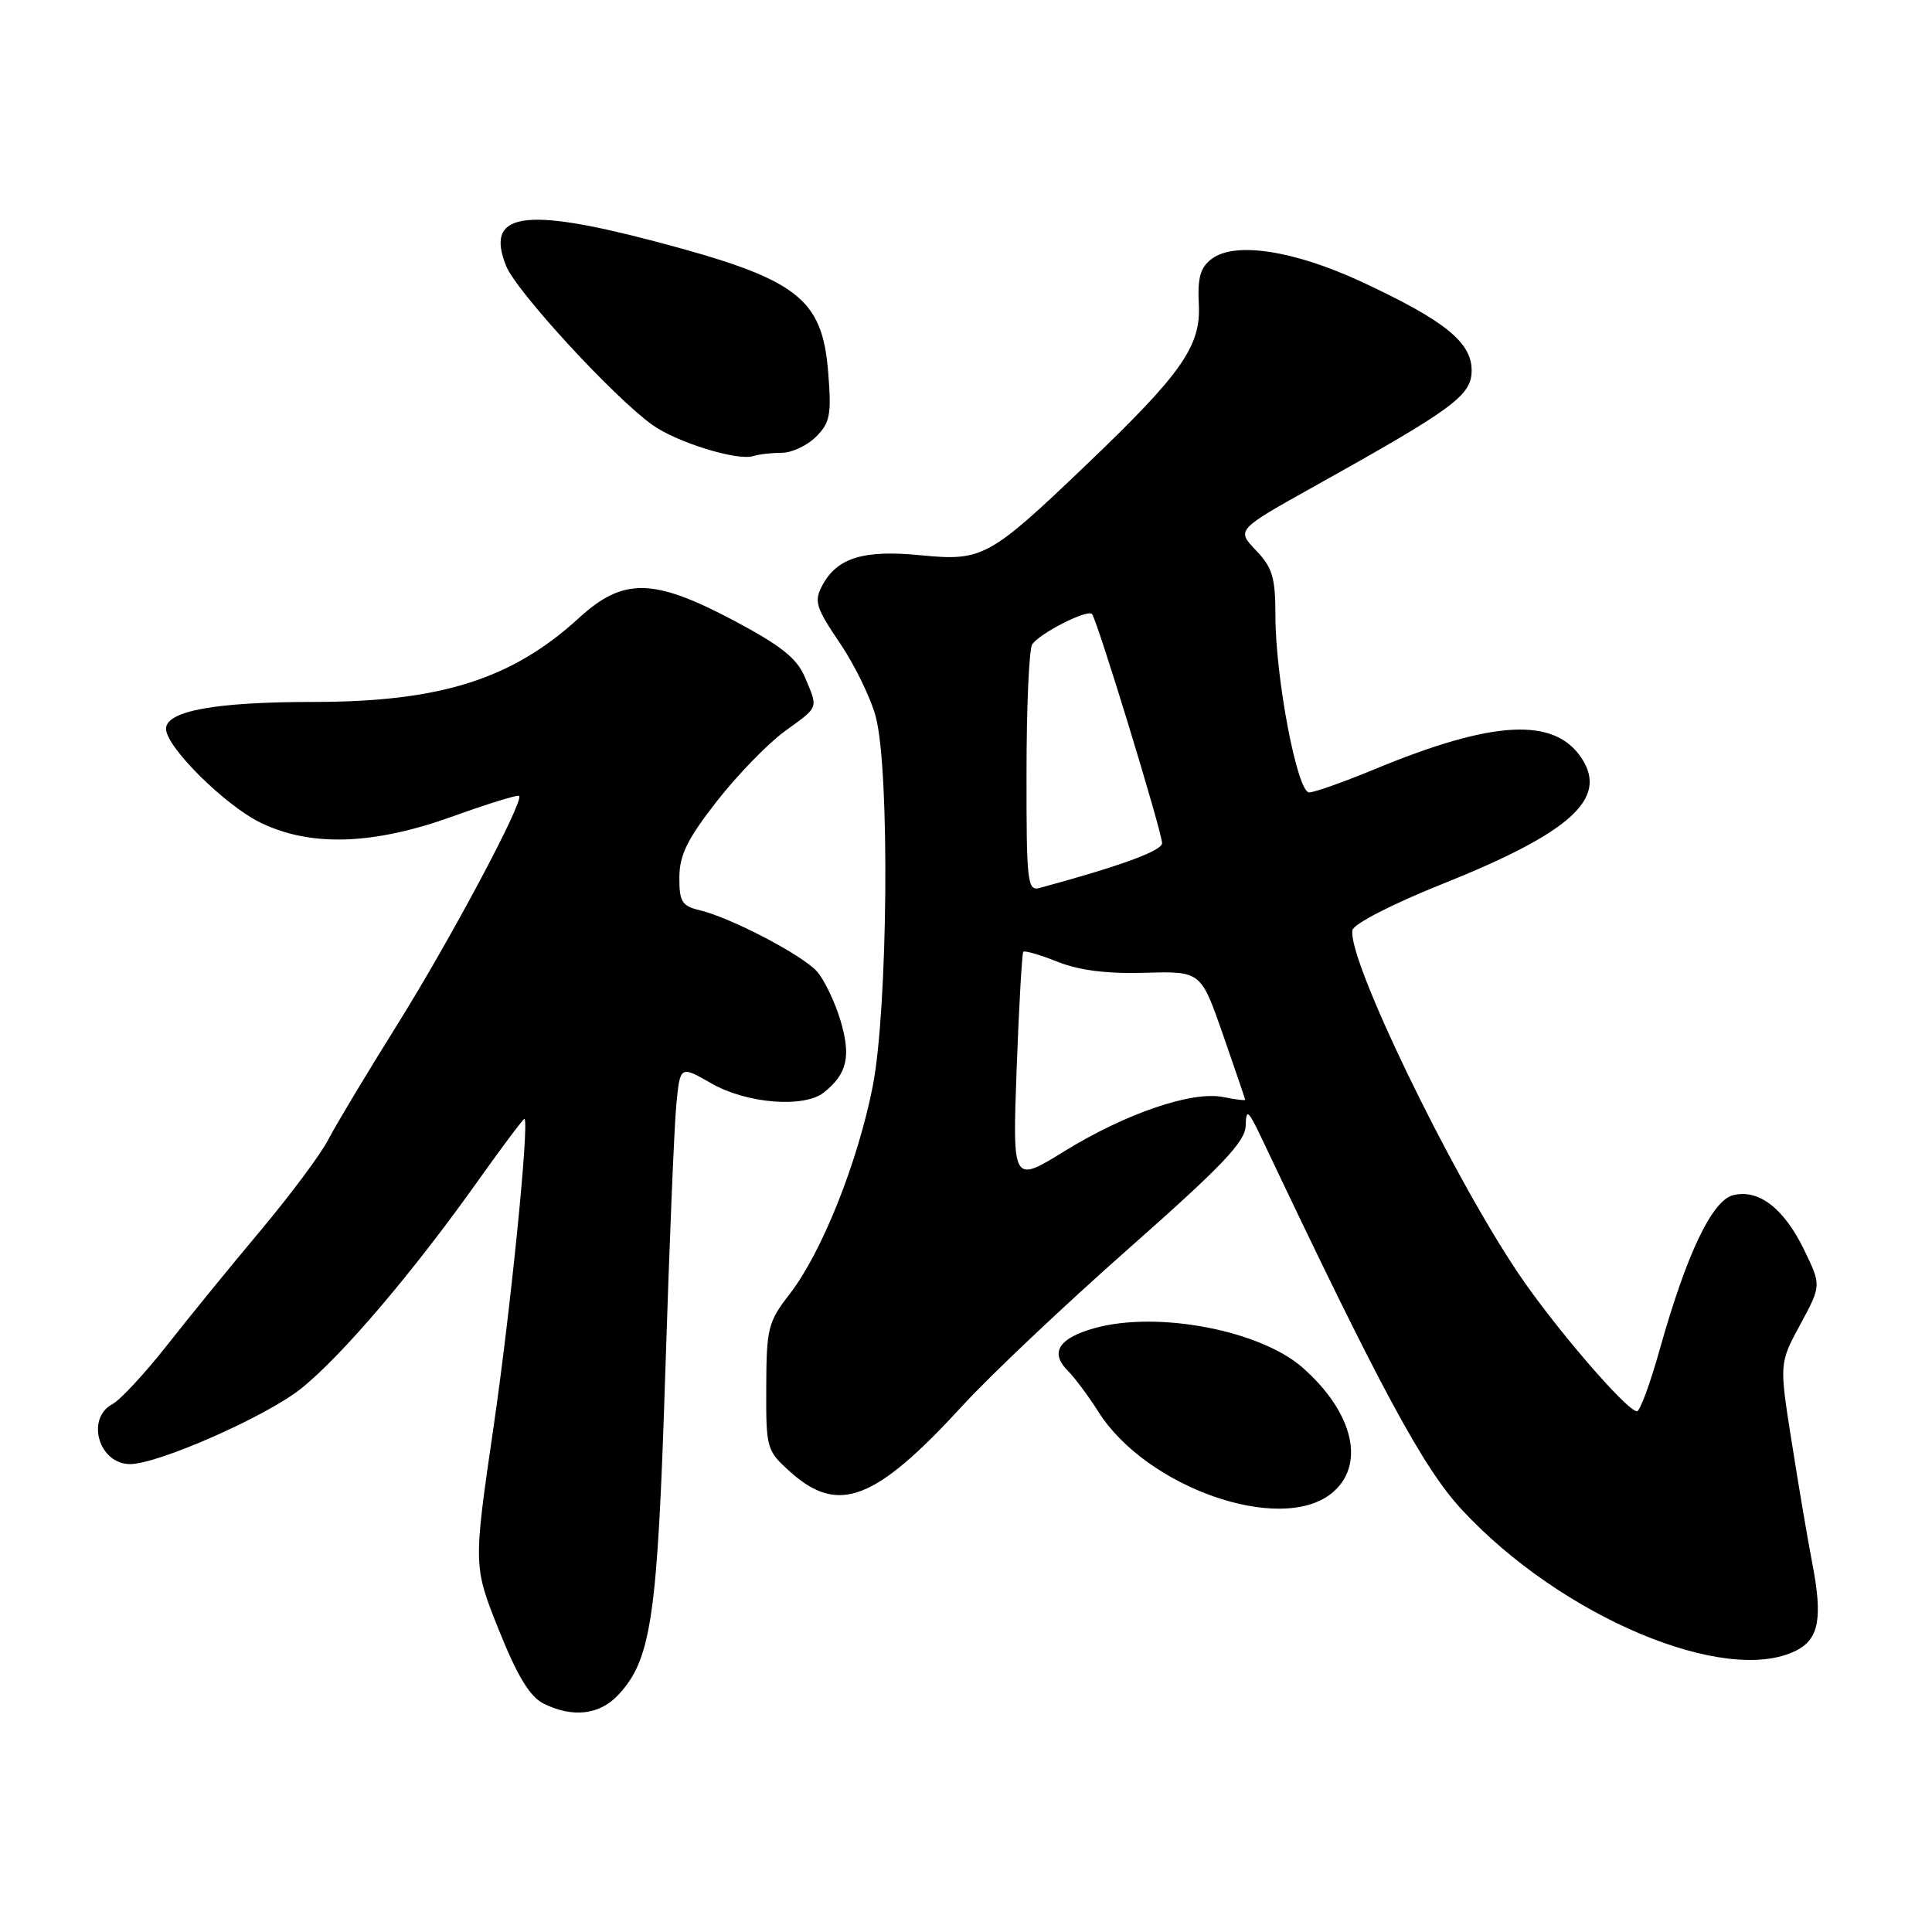 <?xml version="1.0" encoding="UTF-8" standalone="no"?>
<!DOCTYPE svg PUBLIC "-//W3C//DTD SVG 1.1//EN" "http://www.w3.org/Graphics/SVG/1.1/DTD/svg11.dtd" >
<svg xmlns="http://www.w3.org/2000/svg" xmlns:xlink="http://www.w3.org/1999/xlink" version="1.1" viewBox="0 0 256 256">
 <g >
 <path fill="currentColor"
d=" M 81.89 224.62 C 86.31 219.91 87.12 214.38 88.15 182.00 C 88.68 165.22 89.34 149.18 89.62 146.34 C 90.12 141.18 90.12 141.18 94.31 143.58 C 98.96 146.24 106.57 146.84 109.18 144.75 C 112.26 142.30 112.79 139.96 111.36 135.19 C 110.60 132.69 109.20 129.78 108.24 128.71 C 106.26 126.52 96.88 121.62 92.75 120.62 C 90.35 120.05 90.00 119.48 90.02 116.23 C 90.04 113.29 91.09 111.15 95.00 106.15 C 97.73 102.66 101.78 98.50 103.98 96.90 C 108.57 93.57 108.43 93.96 106.65 89.72 C 105.60 87.23 103.47 85.54 97.28 82.25 C 86.59 76.58 82.59 76.51 76.73 81.87 C 67.85 90.00 58.38 93.00 41.57 93.01 C 28.54 93.01 22.00 94.20 22.00 96.57 C 22.00 98.97 29.82 106.73 34.55 109.02 C 41.18 112.24 49.50 111.96 59.98 108.18 C 64.64 106.50 68.61 105.27 68.79 105.46 C 69.47 106.14 59.62 124.62 52.58 135.87 C 48.58 142.27 44.50 149.07 43.50 151.00 C 42.51 152.93 38.49 158.32 34.57 163.00 C 30.64 167.68 25.04 174.55 22.12 178.27 C 19.19 181.99 15.94 185.50 14.90 186.05 C 11.33 187.97 13.10 194.00 17.23 194.00 C 20.94 194.00 35.15 187.74 39.81 184.06 C 45.19 179.80 54.72 168.62 63.49 156.25 C 66.71 151.72 69.42 148.12 69.51 148.25 C 70.11 149.16 67.66 173.57 65.41 189.00 C 62.71 207.50 62.71 207.50 66.10 215.98 C 68.54 222.07 70.20 224.81 72.00 225.72 C 75.84 227.64 79.42 227.25 81.89 224.62 Z  M 238.00 218.71 C 241.03 217.18 241.54 214.40 240.12 207.05 C 239.53 204.00 238.31 196.81 237.41 191.07 C 235.76 180.65 235.76 180.65 238.55 175.49 C 241.34 170.33 241.34 170.33 239.06 165.62 C 236.39 160.11 233.03 157.52 229.65 158.37 C 226.85 159.07 223.48 166.16 219.94 178.75 C 218.67 183.29 217.31 187.00 216.91 187.00 C 215.57 187.00 205.82 175.65 201.08 168.57 C 192.07 155.11 178.46 126.92 179.21 123.24 C 179.37 122.42 184.56 119.75 191.10 117.14 C 208.09 110.34 213.09 105.84 209.59 100.49 C 205.98 94.98 197.86 95.41 182.11 101.94 C 178.05 103.62 174.16 105.00 173.47 105.00 C 171.89 105.00 169.00 89.83 169.00 81.55 C 169.00 76.52 168.60 75.20 166.41 72.91 C 163.83 70.21 163.83 70.21 174.16 64.44 C 192.73 54.08 195.00 52.40 195.00 49.06 C 195.00 45.35 191.38 42.44 180.43 37.35 C 171.46 33.18 163.65 31.98 160.56 34.30 C 159.05 35.43 158.67 36.79 158.85 40.31 C 159.14 45.86 156.61 49.48 143.95 61.58 C 131.10 73.87 130.18 74.37 122.07 73.58 C 114.43 72.82 110.93 73.89 108.96 77.57 C 107.84 79.67 108.09 80.49 111.29 85.21 C 113.26 88.12 115.40 92.53 116.05 95.00 C 117.93 102.15 117.65 133.80 115.63 144.00 C 113.61 154.16 108.87 166.00 104.64 171.46 C 101.77 175.15 101.56 176.00 101.53 183.79 C 101.50 191.99 101.56 192.21 104.77 195.08 C 111.10 200.74 116.00 198.84 127.54 186.26 C 131.19 182.27 141.11 172.89 149.59 165.41 C 161.99 154.46 165.01 151.28 165.06 149.15 C 165.12 146.82 165.38 147.05 167.26 151.00 C 182.90 184.00 188.56 194.49 193.68 200.02 C 206.81 214.21 228.66 223.42 238.00 218.71 Z  M 176.37 197.93 C 181.02 194.26 179.43 187.22 172.58 181.20 C 166.99 176.29 153.50 173.70 145.20 175.94 C 140.30 177.27 139.05 179.19 141.49 181.63 C 142.42 182.56 144.24 185.01 145.55 187.08 C 151.87 197.08 169.53 203.30 176.37 197.93 Z  M 103.58 60.00 C 104.91 60.00 106.96 59.04 108.13 57.87 C 109.99 56.01 110.19 54.94 109.74 49.32 C 108.94 39.42 105.65 36.94 86.69 31.96 C 69.30 27.38 64.24 28.23 67.07 35.25 C 68.43 38.63 81.31 52.63 86.44 56.30 C 89.68 58.62 97.74 61.11 99.83 60.43 C 100.56 60.19 102.25 60.00 103.58 60.00 Z  M 134.71 141.64 C 135.02 133.31 135.42 126.33 135.59 126.12 C 135.77 125.92 137.81 126.51 140.13 127.44 C 143.00 128.58 146.70 129.05 151.73 128.90 C 159.12 128.69 159.12 128.69 162.05 137.09 C 163.66 141.72 164.98 145.60 164.99 145.72 C 164.99 145.85 163.68 145.69 162.06 145.36 C 157.93 144.54 149.18 147.53 141.04 152.54 C 134.16 156.79 134.16 156.79 134.71 141.64 Z  M 136.02 102.32 C 136.02 93.62 136.36 86.00 136.77 85.39 C 137.74 83.92 144.05 80.71 144.69 81.36 C 145.35 82.02 153.95 110.14 153.98 111.72 C 154.00 112.73 148.47 114.75 137.75 117.66 C 136.14 118.10 136.00 116.90 136.02 102.32 Z "/>
</g>
</svg>